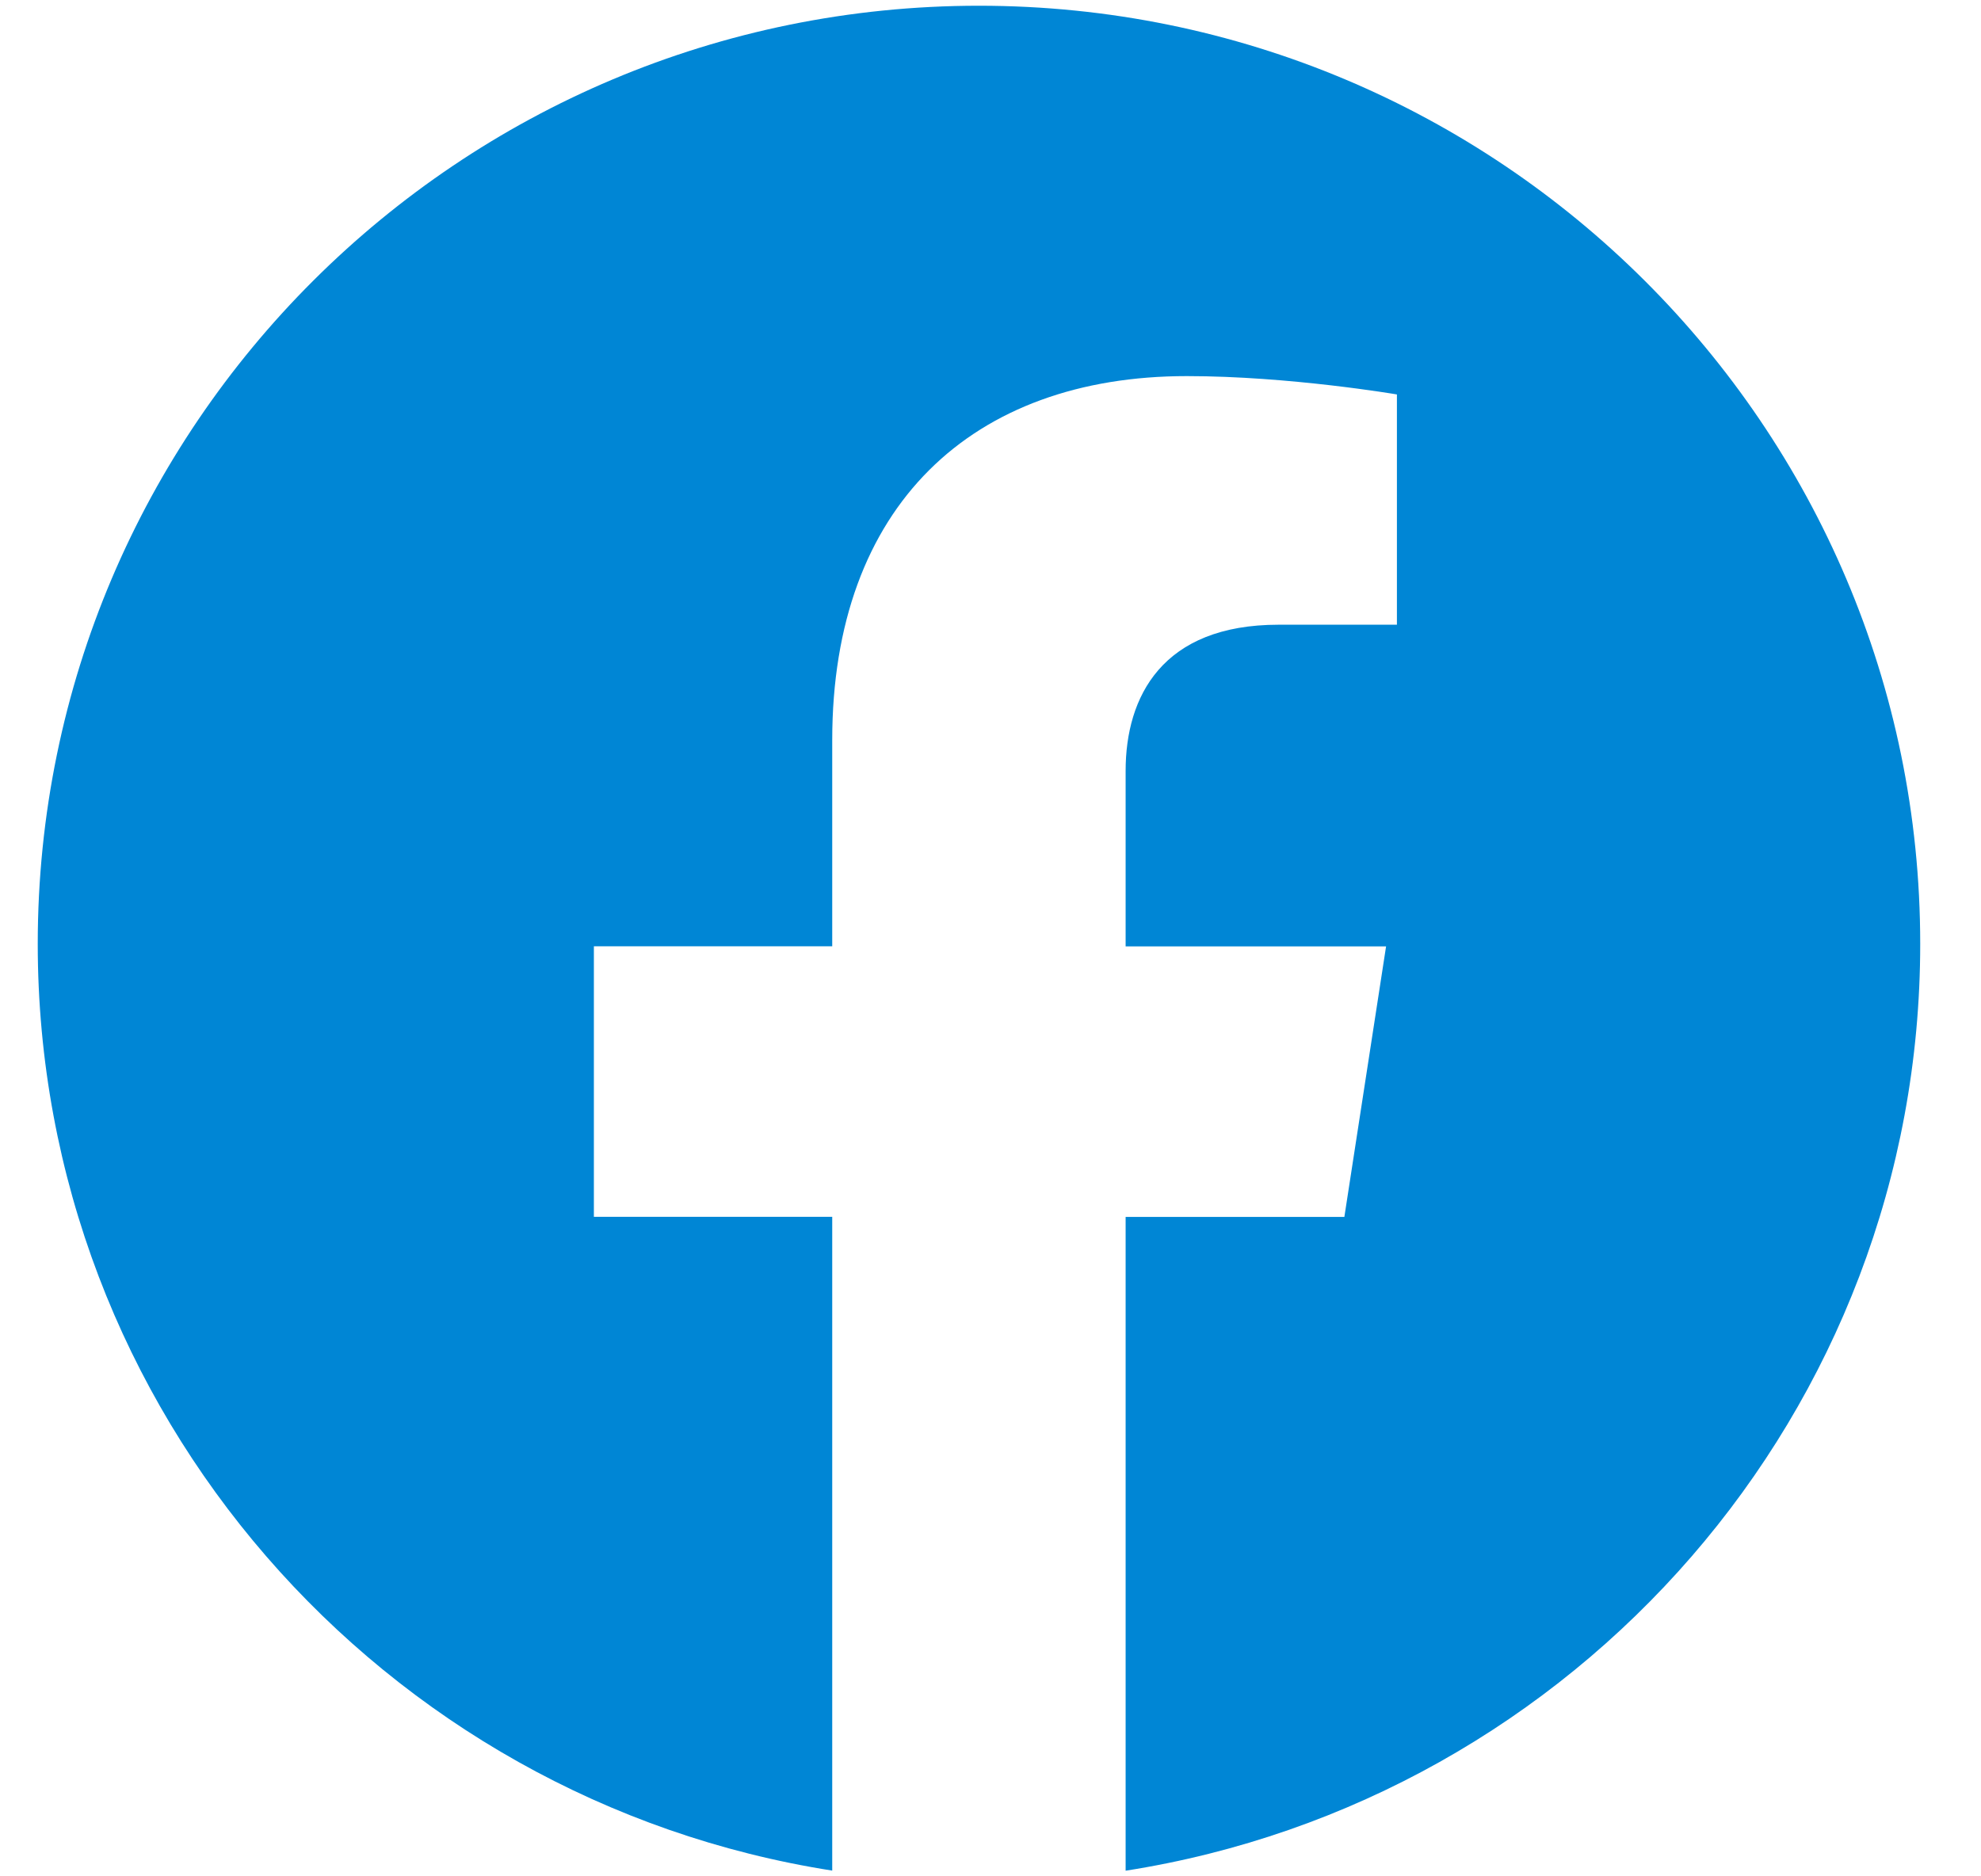 <svg width="19" height="18" viewBox="0 0 19 18" fill="none" xmlns="http://www.w3.org/2000/svg">
<g clip-path="url(#clip0_203_3257)">
<path d="M18.417 9.055C18.417 13.546 15.111 17.27 10.796 17.946V11.674H12.894L13.294 9.079H10.796V7.395C10.796 6.685 11.145 5.993 12.263 5.993H13.398V3.784C13.398 3.784 12.368 3.608 11.383 3.608C9.326 3.608 7.982 4.851 7.982 7.1V9.078H5.696V11.673H7.982V17.945C3.668 17.269 0.362 13.546 0.362 9.055C0.362 4.084 4.404 0.055 9.389 0.055C14.375 0.055 18.417 4.084 18.417 9.055Z" fill="#0086D5"/>
</g>
<defs>
<clipPath id="clip0_203_3257">
<rect width="18.055" height="18" fill="white" transform="translate(0.362)"/>
</clipPath>
</defs>
</svg>
